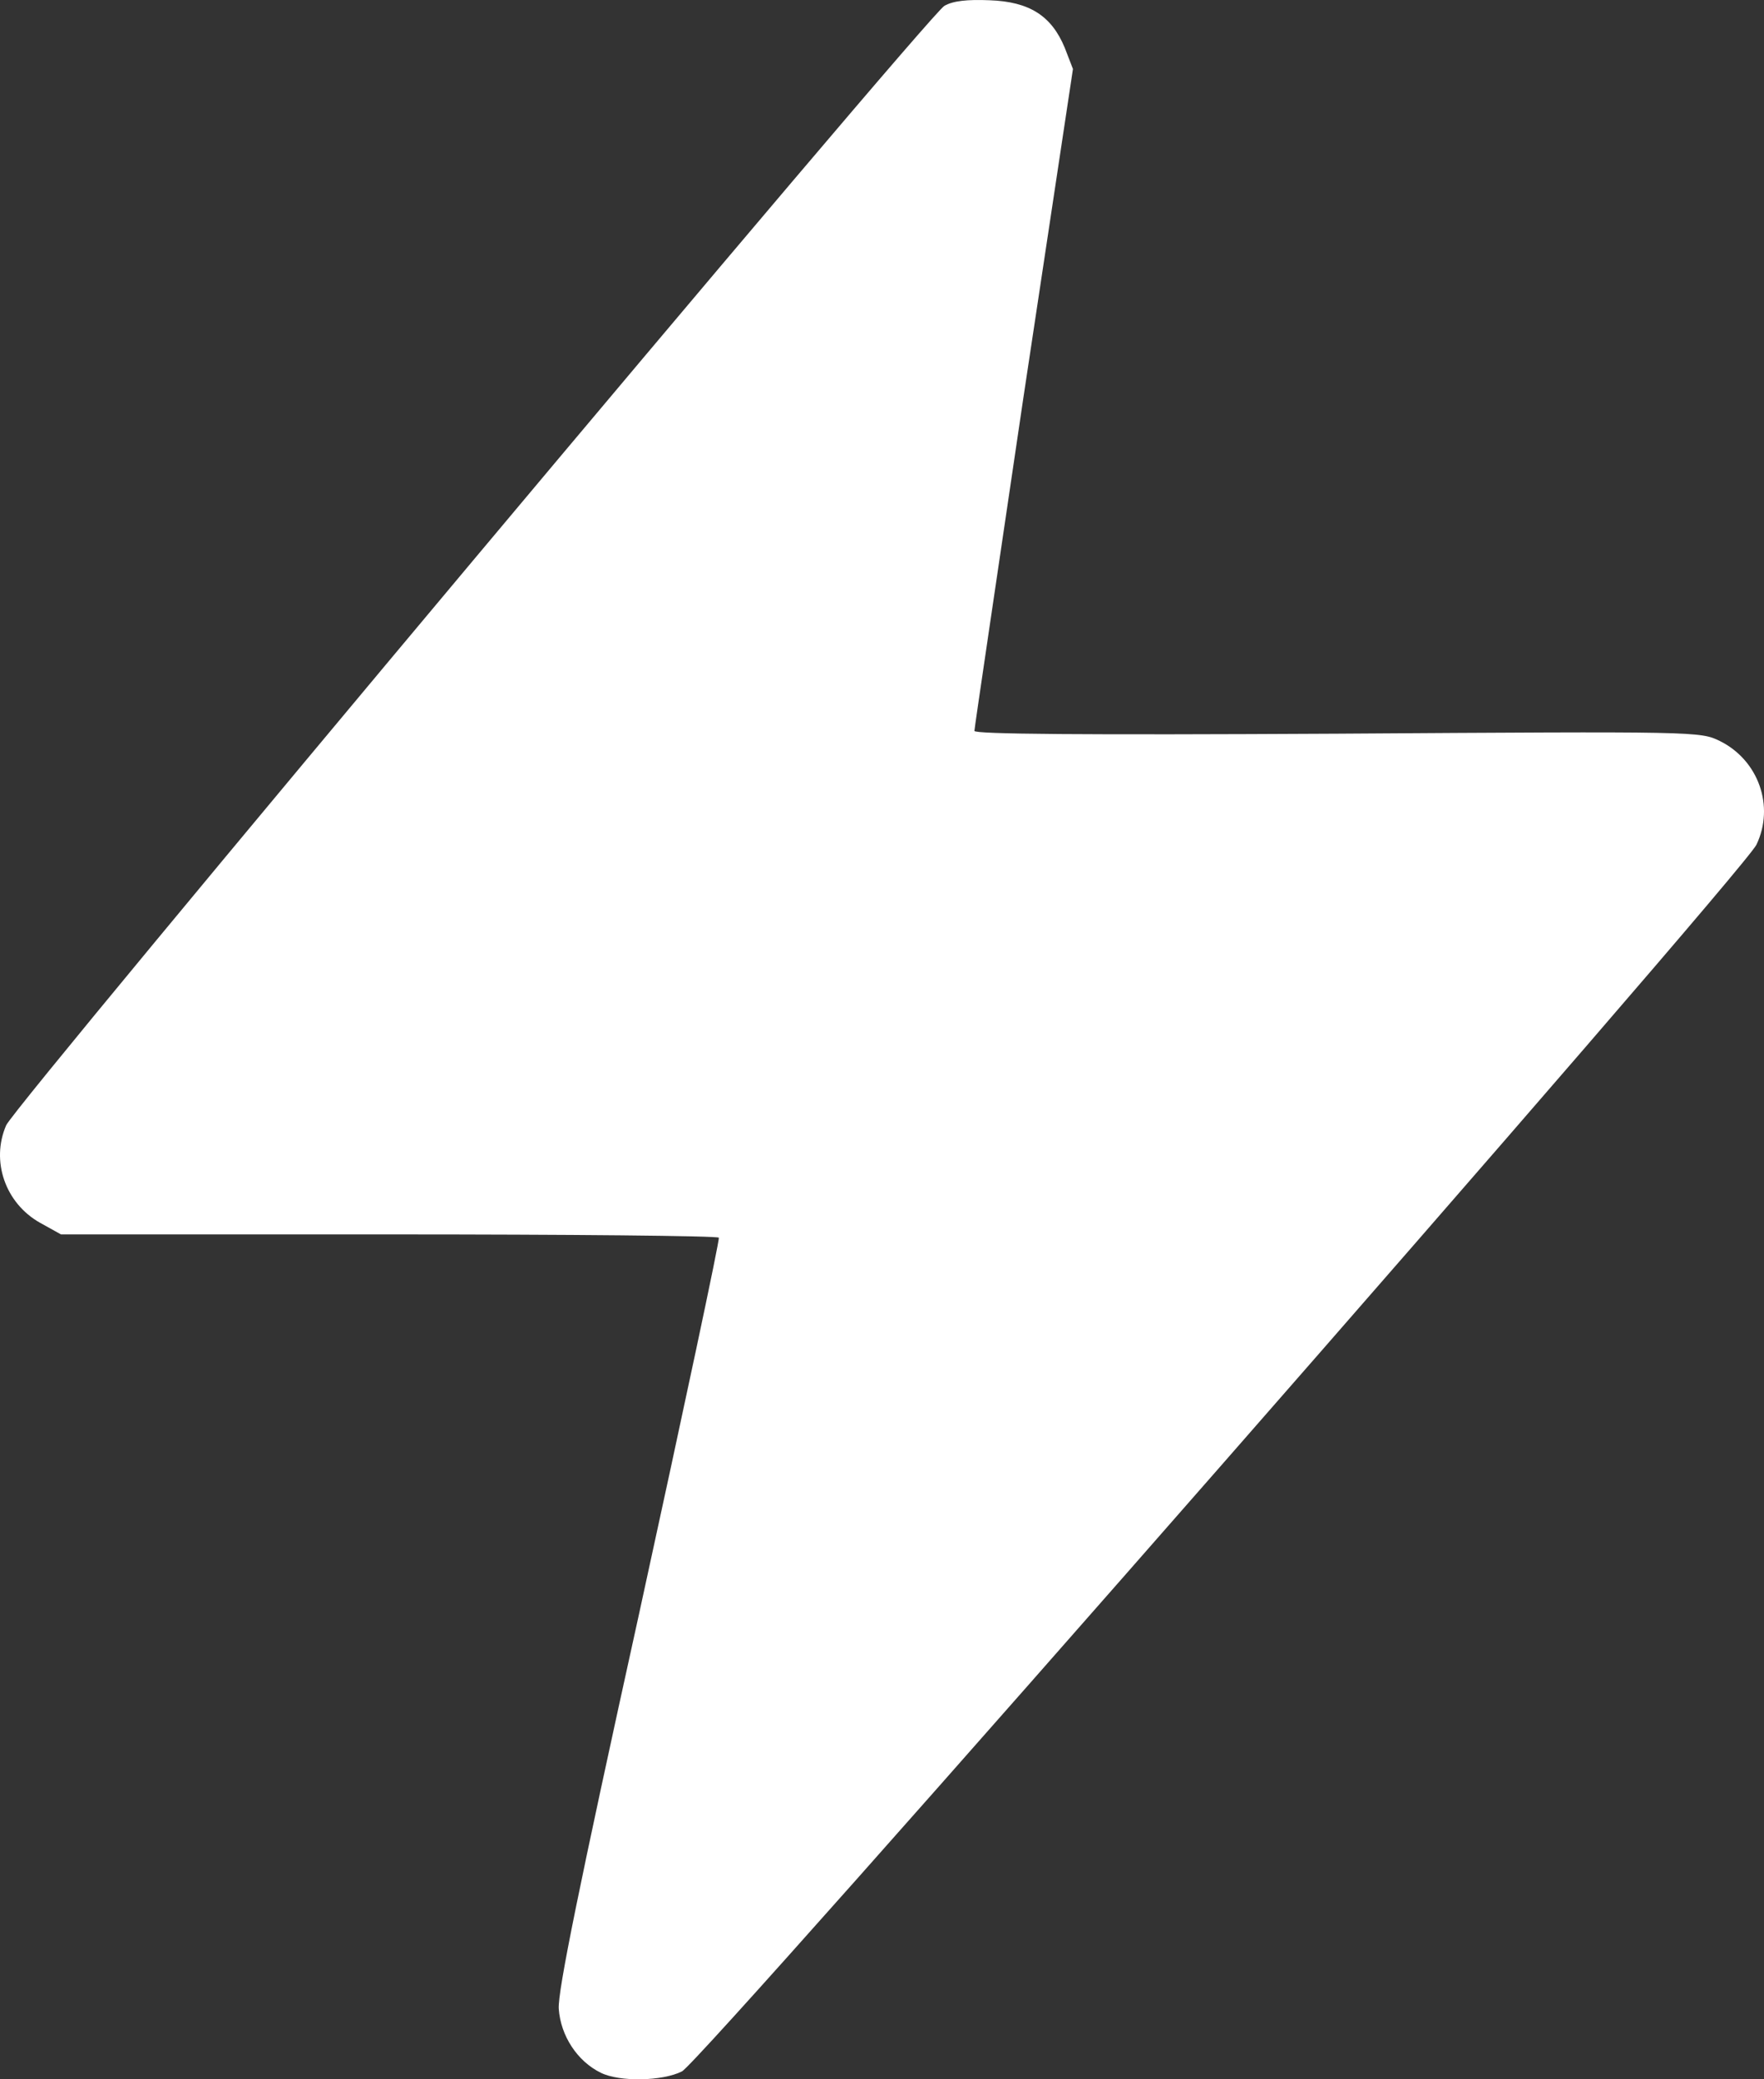 <svg width="28" height="33" viewBox="0 0 28 33" fill="none" xmlns="http://www.w3.org/2000/svg">
<rect x="0" y="0" width="28" height="33" fill="#333333" stroke="none"/>
<path d="M14.99 0.093C14.736 0.233 0.252 17.512 0.098 17.859C-0.148 18.426 0.083 19.097 0.637 19.407L0.968 19.591H6.174C9.038 19.591 11.394 19.613 11.41 19.643C11.425 19.68 10.855 22.356 10.147 25.599C9.192 29.934 8.853 31.6 8.869 31.88C8.899 32.308 9.161 32.713 9.538 32.897C9.839 33.045 10.516 33.03 10.824 32.875C11.148 32.713 27.664 13.856 27.88 13.406C28.173 12.794 27.911 12.065 27.302 11.762C26.987 11.607 26.956 11.607 21.227 11.644C17.154 11.666 15.467 11.652 15.467 11.6C15.467 11.556 15.822 9.175 16.245 6.307L17.031 1.095L16.9 0.756C16.692 0.255 16.345 0.026 15.706 0.004C15.36 -0.01 15.129 0.012 14.99 0.093Z" fill="white"/>
</svg>
